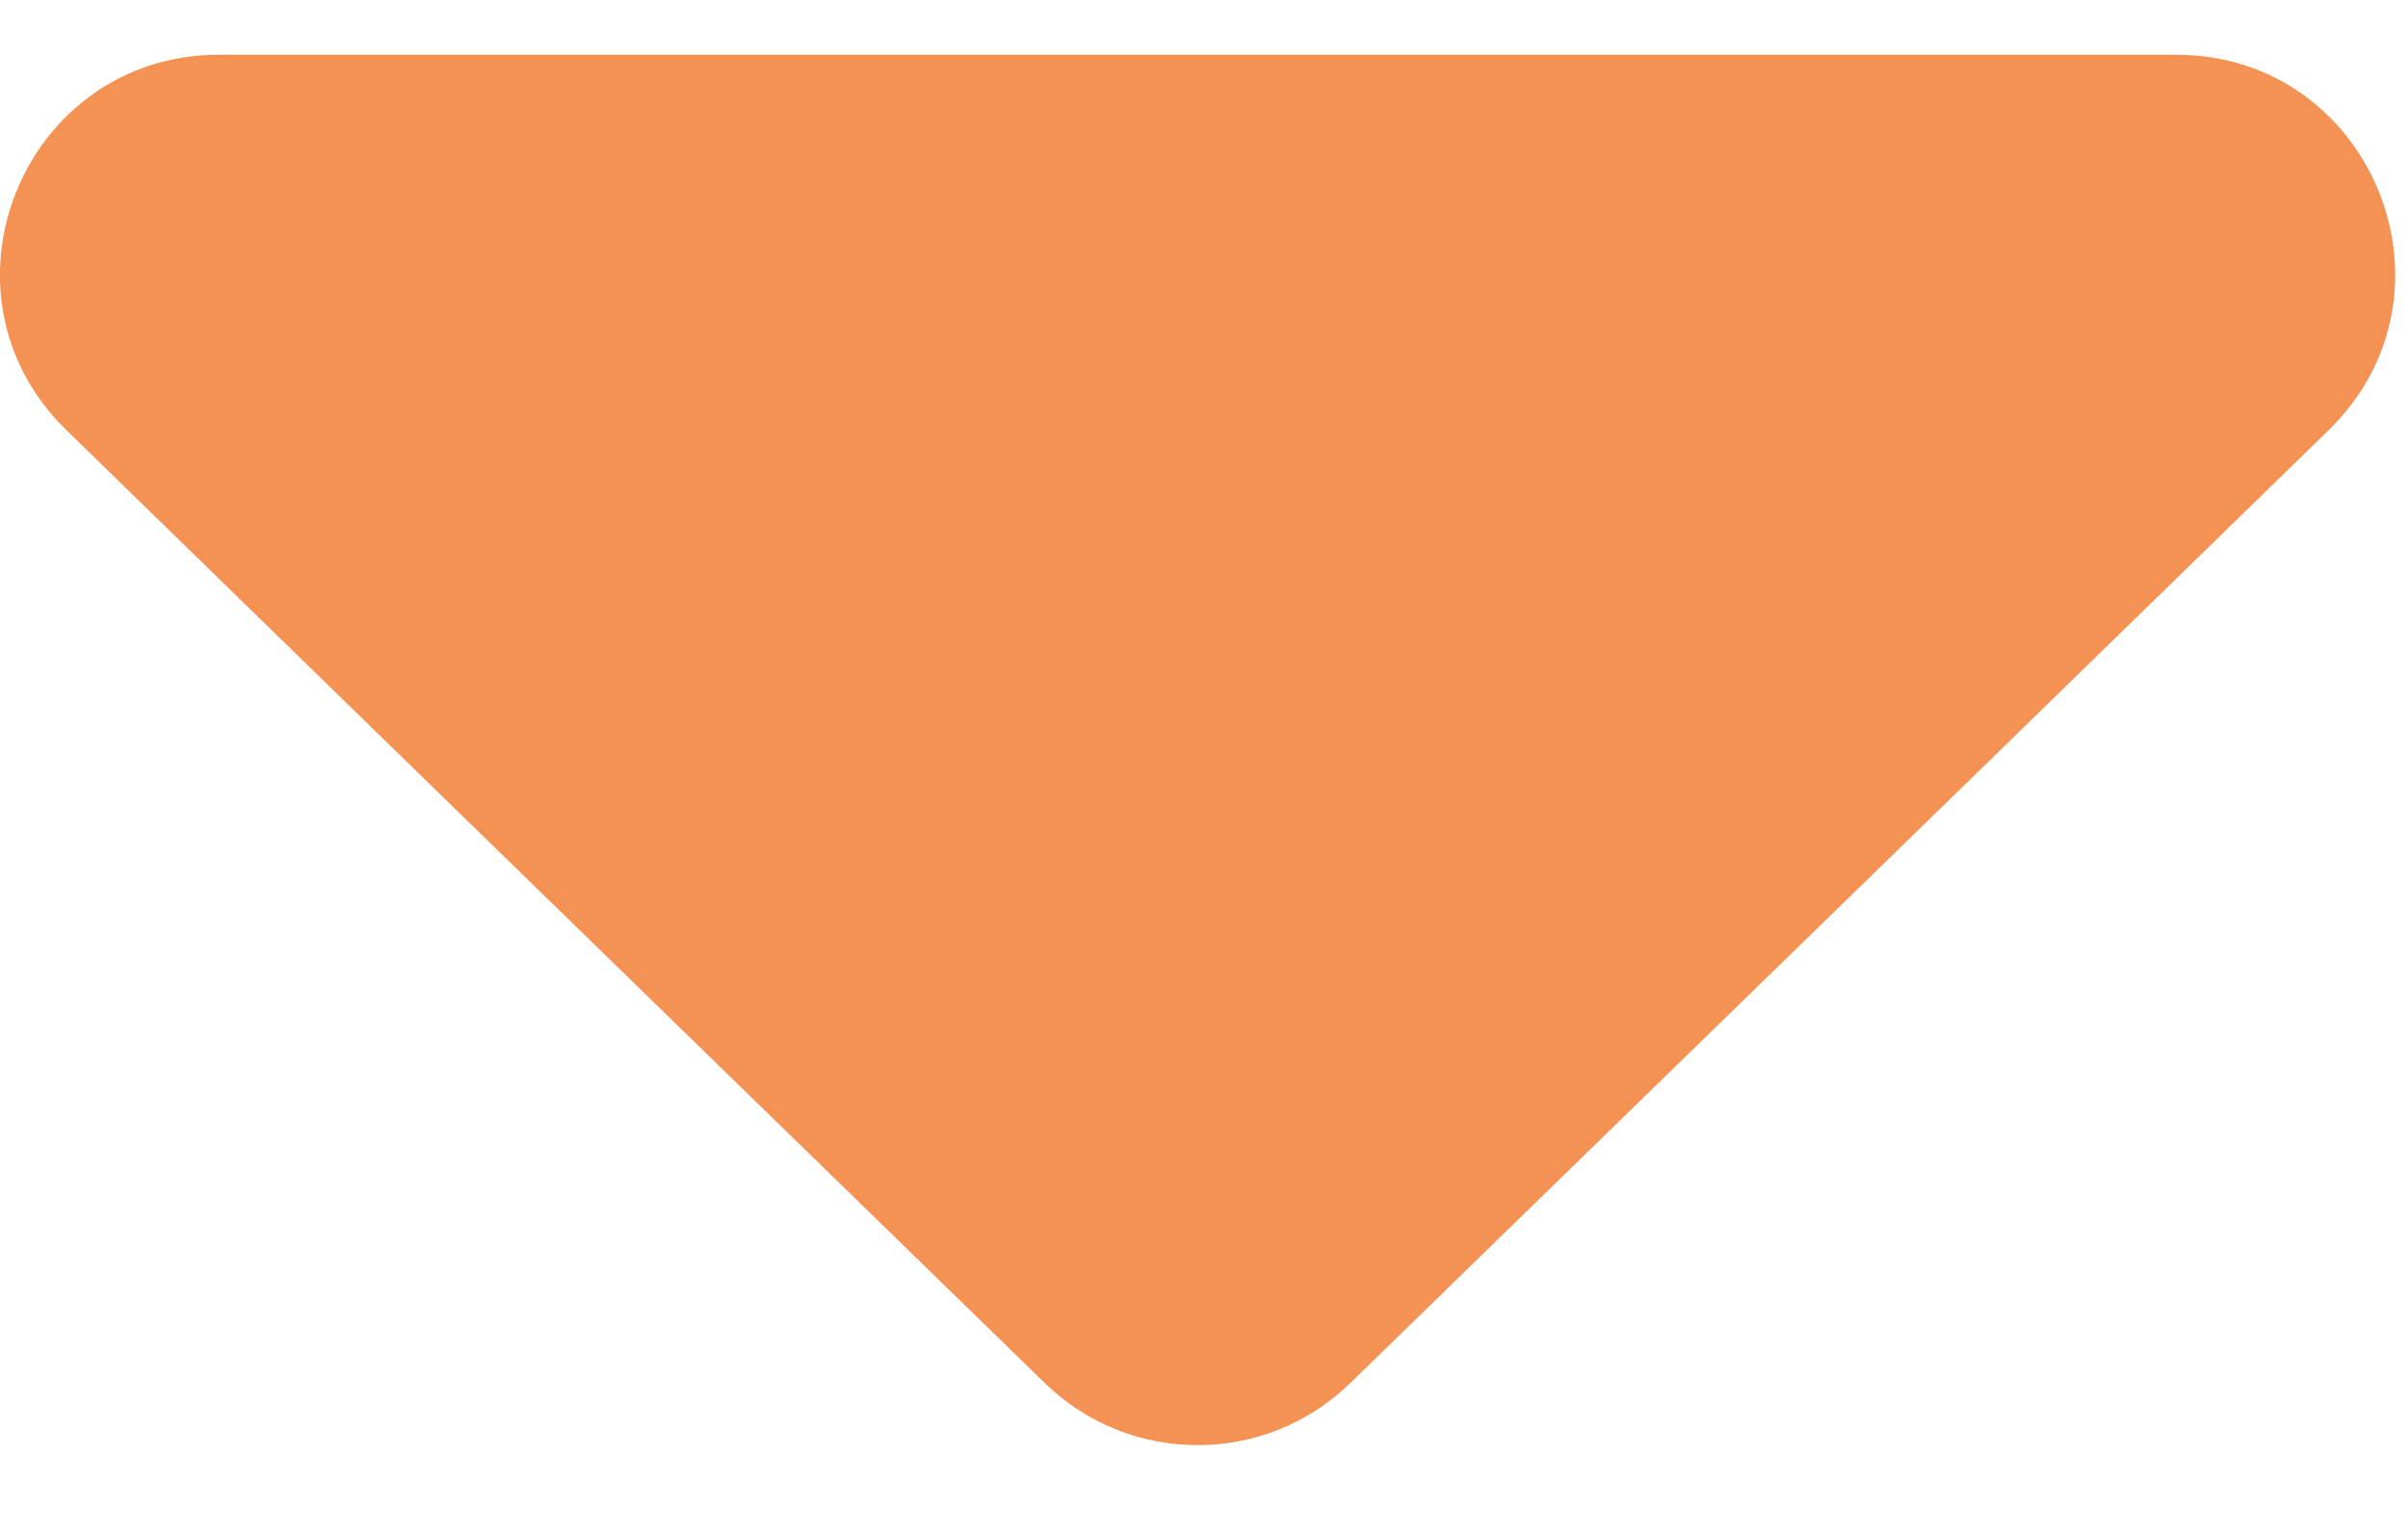 <svg width="11" height="7" viewBox="0 0 11 7" fill="none" xmlns="http://www.w3.org/2000/svg">
<path opacity="0.7" d="M6.168 6.32C5.78 6.698 5.161 6.698 4.773 6.32L2.006 3.625L0.304 1.966C-0.339 1.34 0.105 0.25 1.002 0.25L5.471 0.25L9.939 0.25C10.837 0.25 11.28 1.34 10.637 1.966L8.935 3.625L6.168 6.32Z" fill="#F0640C"/>
</svg>

